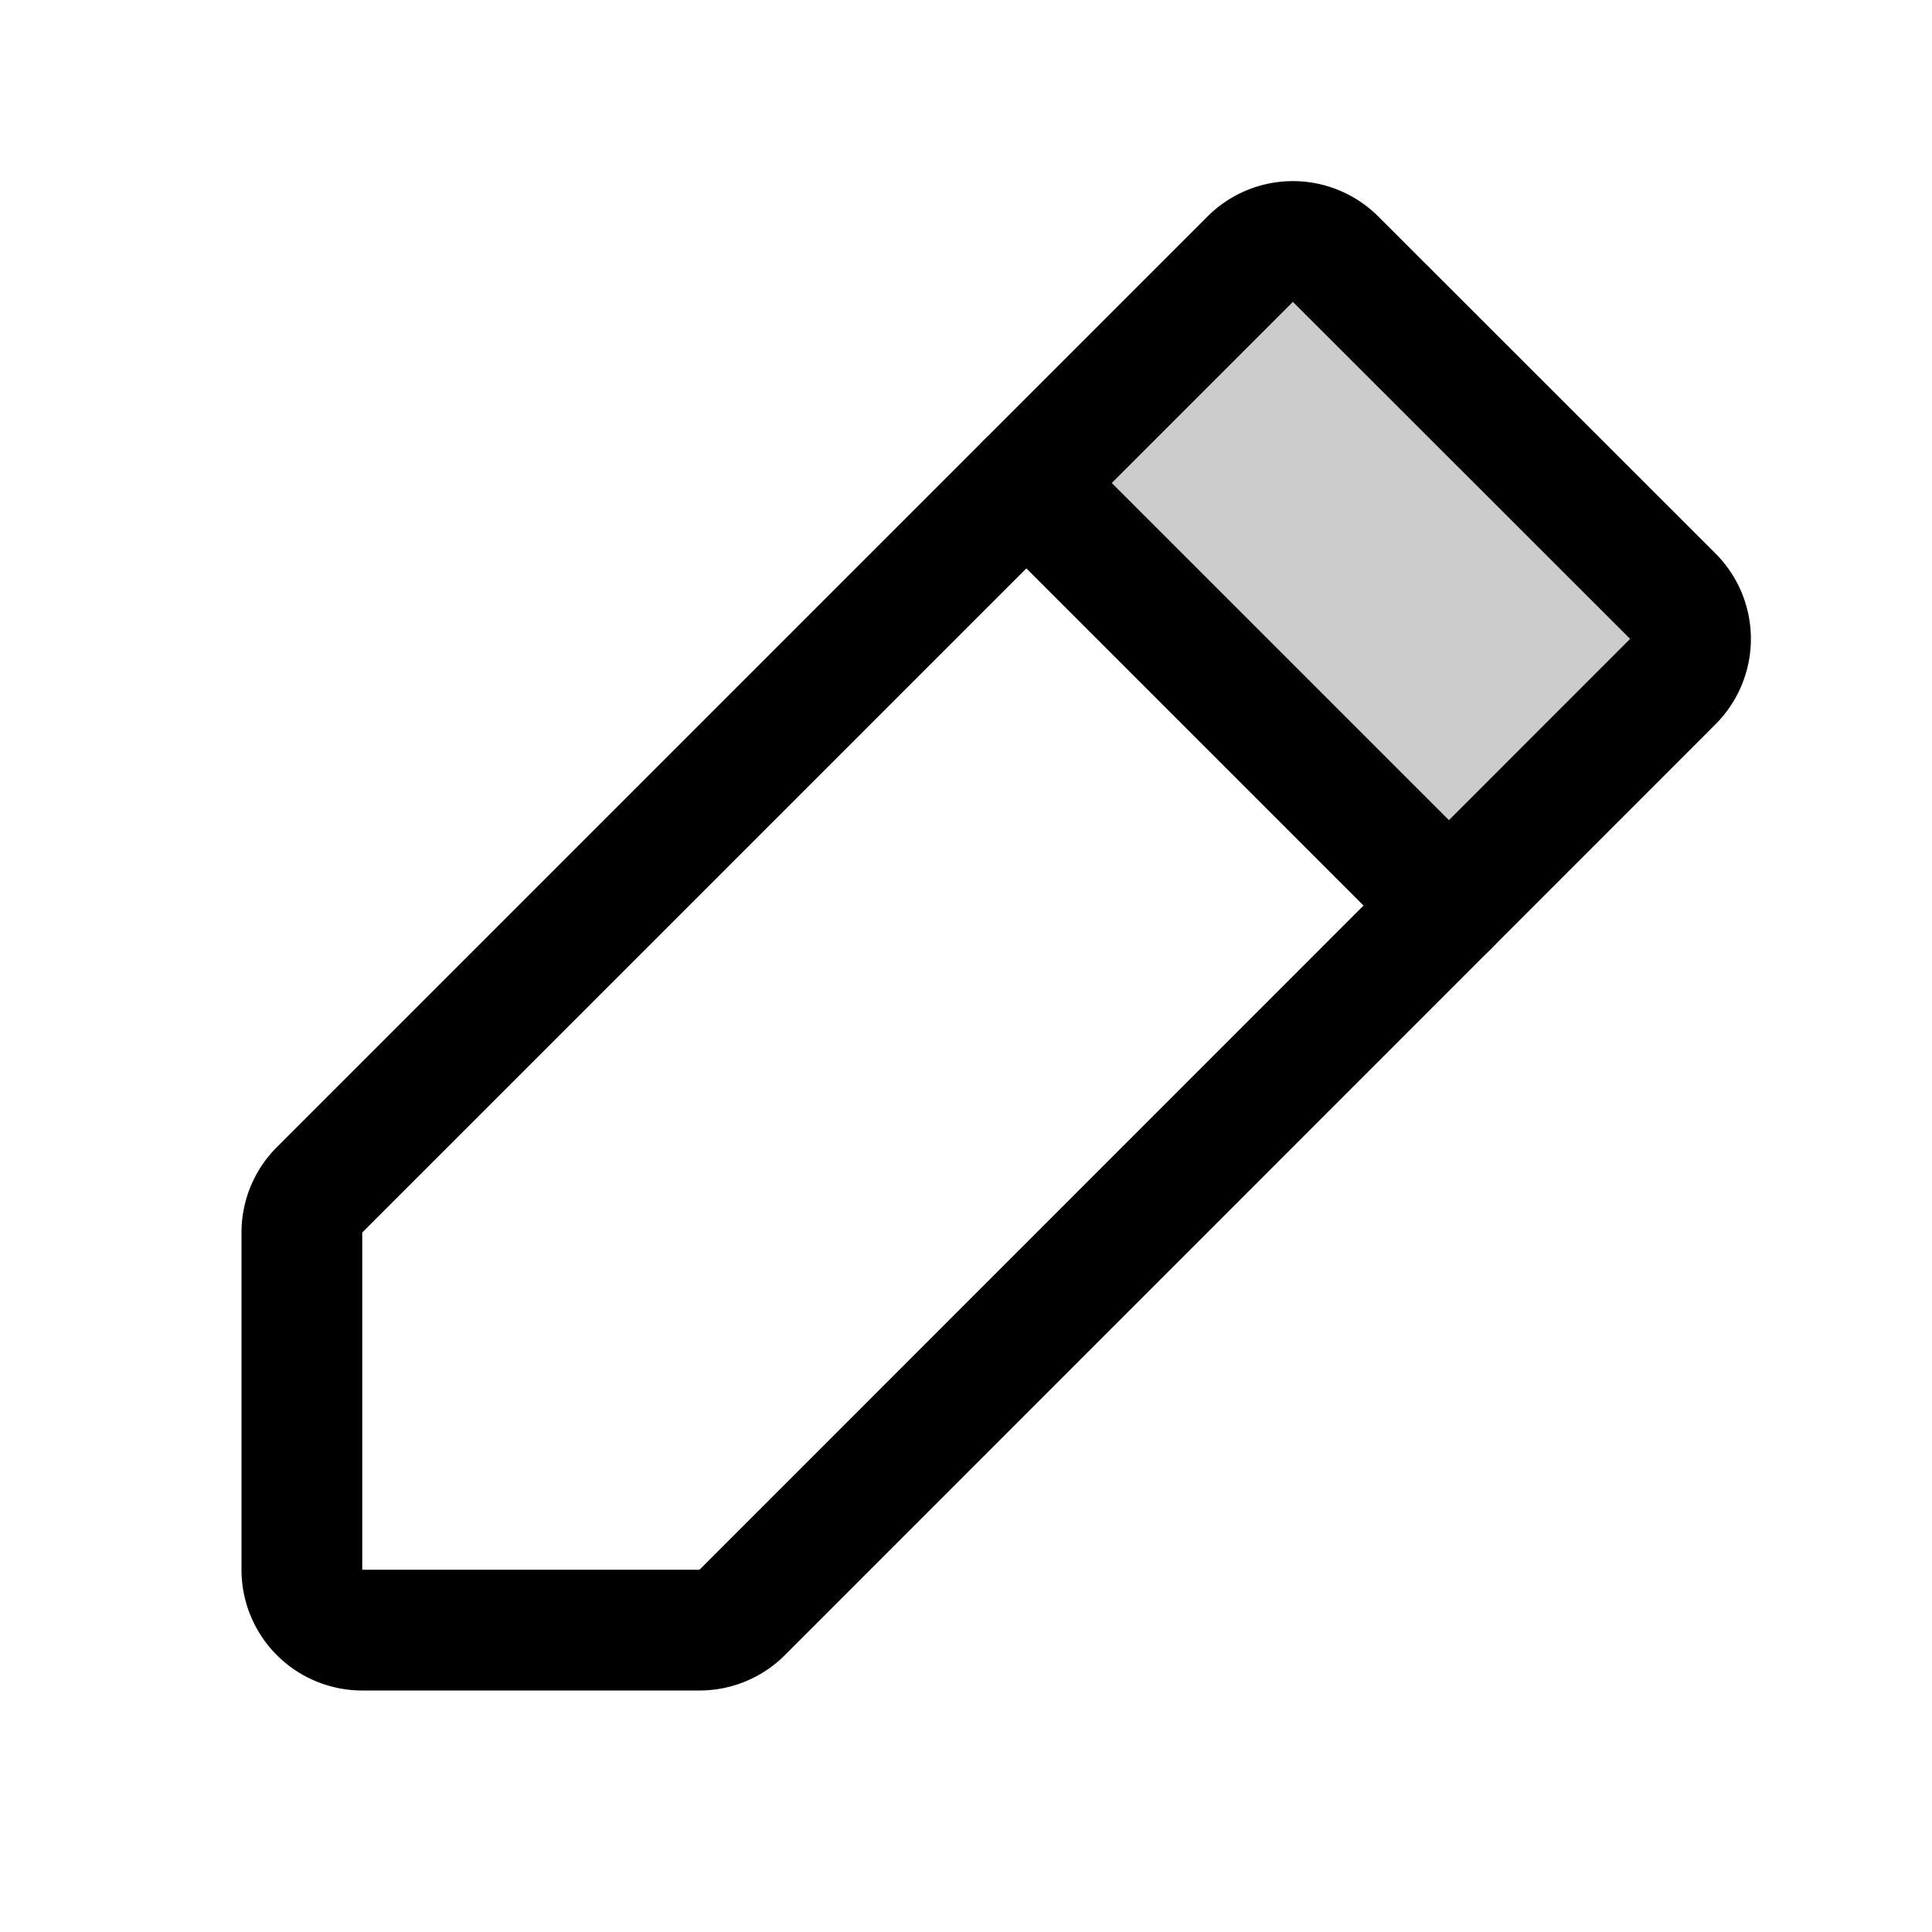 <svg xmlns="http://www.w3.org/2000/svg" viewBox="0 0 256 256">
  <path fill="currentColor"
    d="M192,120,136,64l29.66-29.66a8,8,0,0,1,11.31,0L221.66,79a8,8,0,0,1,0,11.31Z" opacity="0.2" />
  <path
    d="M92.69,216H48a8,8,0,0,1-8-8V163.31a8,8,0,0,1,2.34-5.65L165.66,34.34a8,8,0,0,1,11.31,0L221.66,79a8,8,0,0,1,0,11.31L98.34,213.66A8,8,0,0,1,92.69,216Z"
    fill="none" stroke="currentColor" stroke-linecap="round" stroke-linejoin="round"
    stroke-width="16" />
  <line x1="136" y1="64" x2="192" y2="120" fill="none" stroke="currentColor" stroke-linecap="round"
    stroke-linejoin="round" stroke-width="16" />
</svg>